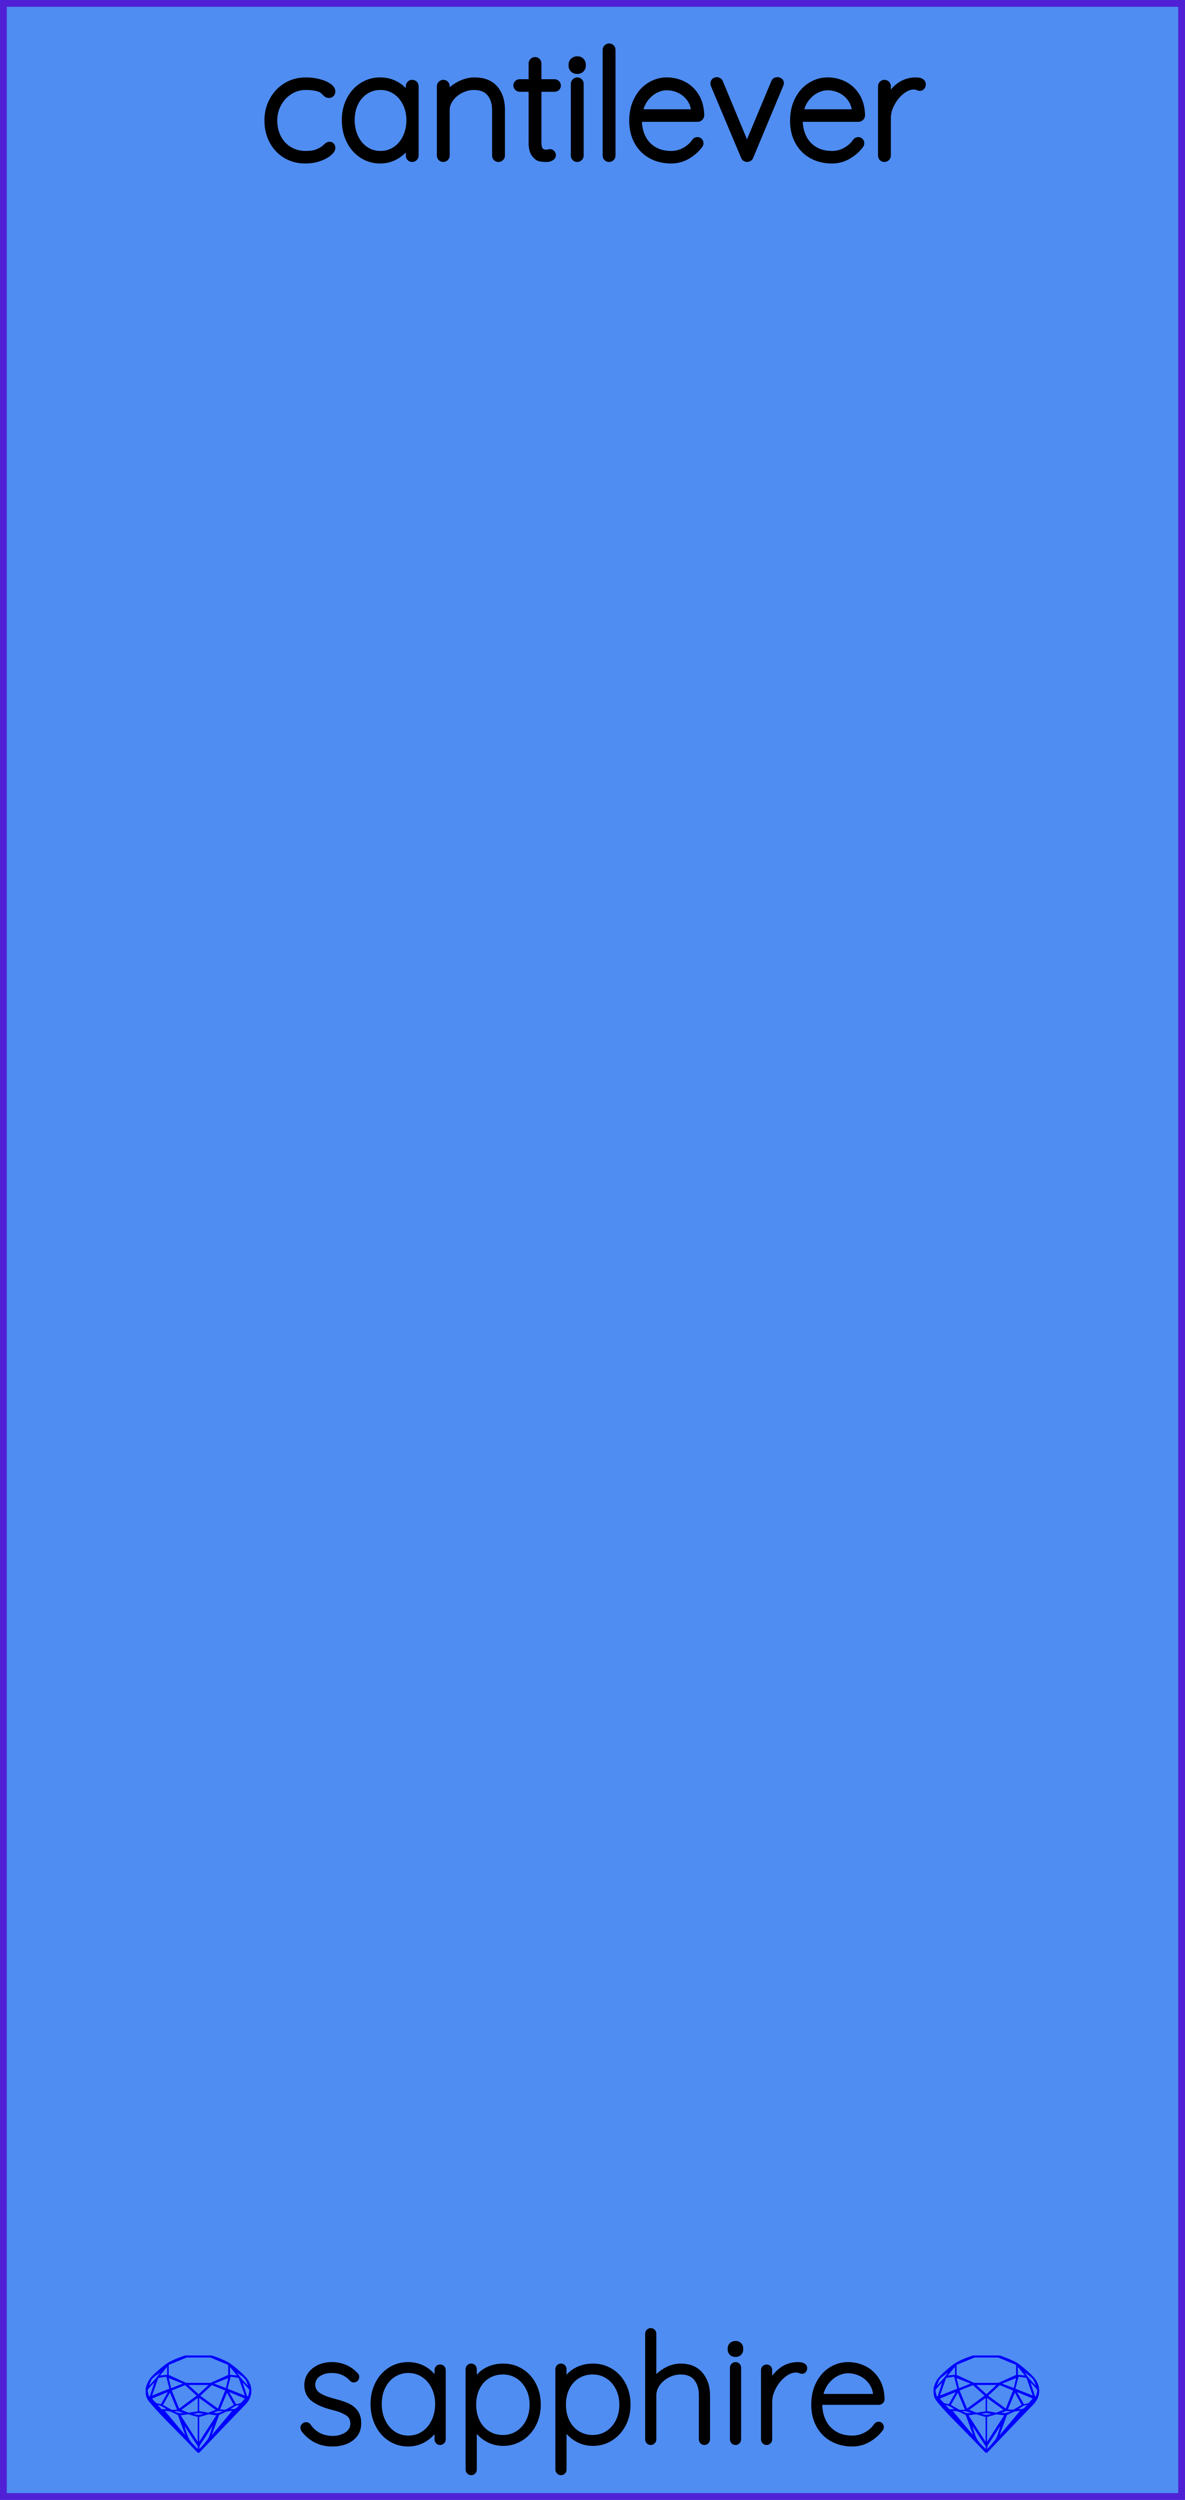 <?xml version="1.0" encoding="utf-8"?>
<svg xmlns="http://www.w3.org/2000/svg" width="60.96mm" height="128.50mm" viewBox="0 0 60.96 128.50">
    <g id="PanelLayer">
        <rect id="border_rect" width="60.96" height="128.5" x="0" y="0" style="display:inline;fill:#4f8df2;fill-opacity:1;fill-rule:nonzero;stroke:#5021d4;stroke-width:0.7;stroke-linecap:round;stroke-linejoin:round;stroke-dasharray:none;stroke-opacity:1;image-rendering:auto" />
        <g id="sapphire_insignia">
            <path id="brand_name" d="M15.586 124.775Q15.586 124.721 15.649 124.674Q15.687 124.636 15.742 124.636Q15.819 124.636 15.866 124.698Q16.316 125.342 17.123 125.342Q17.535 125.342 17.845 125.136Q18.155 124.93 18.155 124.581Q18.155 124.224 17.884 124.046Q17.612 123.867 17.139 123.751Q16.51 123.596 16.149 123.336Q15.788 123.076 15.788 122.602Q15.788 122.144 16.153 121.845Q16.518 121.547 17.092 121.547Q17.41 121.547 17.725 121.671Q18.039 121.795 18.295 122.067Q18.349 122.113 18.349 122.175Q18.349 122.245 18.295 122.299Q18.233 122.331 18.194 122.331Q18.14 122.331 18.101 122.284Q17.698 121.842 17.061 121.842Q16.65 121.842 16.366 122.043Q16.083 122.245 16.083 122.602Q16.106 122.936 16.39 123.118Q16.673 123.301 17.224 123.44Q17.62 123.541 17.88 123.662Q18.14 123.782 18.295 123.999Q18.45 124.216 18.45 124.566Q18.45 125.055 18.074 125.338Q17.698 125.621 17.092 125.621Q16.207 125.621 15.641 124.923Q15.586 124.837 15.586 124.775ZM22.797 121.826V125.388Q22.797 125.45 22.75 125.497Q22.703 125.544 22.641 125.544Q22.571 125.544 22.529 125.497Q22.486 125.45 22.486 125.388V124.69Q22.292 125.086 21.889 125.353Q21.485 125.621 20.996 125.621Q20.484 125.621 20.072 125.353Q19.661 125.086 19.428 124.616Q19.195 124.147 19.195 123.565Q19.195 122.99 19.432 122.528Q19.669 122.067 20.08 121.807Q20.491 121.547 20.996 121.547Q21.5 121.547 21.904 121.811Q22.308 122.074 22.486 122.517V121.826Q22.486 121.764 22.529 121.717Q22.571 121.671 22.641 121.671Q22.711 121.671 22.754 121.717Q22.797 121.764 22.797 121.826ZM22.517 123.565Q22.517 123.091 22.323 122.695Q22.129 122.299 21.784 122.071Q21.438 121.842 21.011 121.842Q20.585 121.842 20.239 122.063Q19.894 122.284 19.7 122.676Q19.506 123.068 19.506 123.565Q19.506 124.061 19.7 124.465Q19.894 124.868 20.235 125.097Q20.577 125.326 21.011 125.326Q21.438 125.326 21.784 125.097Q22.129 124.868 22.323 124.465Q22.517 124.061 22.517 123.565ZM27.686 123.603Q27.686 124.162 27.449 124.616Q27.213 125.07 26.801 125.33Q26.39 125.59 25.885 125.59Q25.42 125.59 25.032 125.357Q24.644 125.125 24.395 124.698V126.941Q24.395 127.003 24.353 127.049Q24.31 127.096 24.24 127.096Q24.178 127.096 24.131 127.049Q24.085 127.003 24.085 126.941V121.779Q24.085 121.717 24.128 121.671Q24.17 121.624 24.24 121.624Q24.31 121.624 24.353 121.671Q24.395 121.717 24.395 121.779V122.493Q24.628 122.051 25.016 121.838Q25.404 121.624 25.885 121.624Q26.398 121.624 26.809 121.88Q27.22 122.136 27.453 122.587Q27.686 123.037 27.686 123.603ZM27.376 123.603Q27.376 123.122 27.178 122.738Q26.98 122.354 26.638 122.136Q26.297 121.919 25.87 121.919Q25.435 121.919 25.09 122.133Q24.744 122.346 24.554 122.73Q24.364 123.114 24.364 123.603Q24.364 124.092 24.554 124.476Q24.744 124.861 25.09 125.078Q25.435 125.295 25.87 125.295Q26.297 125.295 26.638 125.078Q26.98 124.861 27.178 124.473Q27.376 124.085 27.376 123.603ZM32.304 123.603Q32.304 124.162 32.067 124.616Q31.83 125.07 31.419 125.33Q31.008 125.59 30.503 125.59Q30.038 125.59 29.65 125.357Q29.262 125.125 29.013 124.698V126.941Q29.013 127.003 28.971 127.049Q28.928 127.096 28.858 127.096Q28.796 127.096 28.749 127.049Q28.703 127.003 28.703 126.941V121.779Q28.703 121.717 28.745 121.671Q28.788 121.624 28.858 121.624Q28.928 121.624 28.971 121.671Q29.013 121.717 29.013 121.779V122.493Q29.246 122.051 29.634 121.838Q30.022 121.624 30.503 121.624Q31.015 121.624 31.427 121.88Q31.838 122.136 32.071 122.587Q32.304 123.037 32.304 123.603ZM31.993 123.603Q31.993 123.122 31.796 122.738Q31.598 122.354 31.256 122.136Q30.915 121.919 30.488 121.919Q30.053 121.919 29.708 122.133Q29.362 122.346 29.172 122.73Q28.982 123.114 28.982 123.603Q28.982 124.092 29.172 124.476Q29.362 124.861 29.708 125.078Q30.053 125.295 30.488 125.295Q30.915 125.295 31.256 125.078Q31.598 124.861 31.796 124.473Q31.993 124.085 31.993 123.603ZM36.394 123.122V125.388Q36.394 125.45 36.347 125.497Q36.301 125.544 36.239 125.544Q36.169 125.544 36.126 125.497Q36.084 125.45 36.084 125.388V123.122Q36.084 122.587 35.82 122.253Q35.556 121.919 35.013 121.919Q34.679 121.919 34.357 122.082Q34.035 122.245 33.833 122.525Q33.631 122.804 33.631 123.122V125.388Q33.631 125.45 33.584 125.497Q33.538 125.544 33.476 125.544Q33.406 125.544 33.363 125.497Q33.321 125.45 33.321 125.388V119.956Q33.321 119.894 33.367 119.847Q33.414 119.8 33.476 119.8Q33.546 119.8 33.588 119.847Q33.631 119.894 33.631 119.956V122.408Q33.848 122.067 34.233 121.845Q34.617 121.624 35.013 121.624Q35.68 121.624 36.037 122.047Q36.394 122.47 36.394 123.122ZM37.837 125.544Q37.768 125.544 37.725 125.497Q37.682 125.45 37.682 125.388V121.702Q37.682 121.64 37.729 121.593Q37.775 121.547 37.837 121.547Q37.907 121.547 37.95 121.593Q37.993 121.64 37.993 121.702V125.388Q37.993 125.45 37.946 125.497Q37.9 125.544 37.837 125.544ZM37.566 120.771V120.708Q37.566 120.6 37.644 120.53Q37.721 120.46 37.845 120.46Q37.954 120.46 38.028 120.53Q38.101 120.6 38.101 120.708V120.771Q38.101 120.879 38.028 120.949Q37.954 121.019 37.837 121.019Q37.713 121.019 37.64 120.949Q37.566 120.879 37.566 120.771ZM41.392 121.725Q41.392 121.795 41.353 121.842Q41.315 121.888 41.252 121.888Q41.229 121.888 41.14 121.853Q41.051 121.818 40.95 121.818Q40.632 121.818 40.313 122.071Q39.995 122.323 39.793 122.707Q39.592 123.091 39.592 123.448V125.388Q39.592 125.45 39.545 125.497Q39.498 125.544 39.436 125.544Q39.367 125.544 39.324 125.497Q39.281 125.45 39.281 125.388V121.826Q39.281 121.764 39.328 121.717Q39.374 121.671 39.436 121.671Q39.506 121.671 39.549 121.717Q39.592 121.764 39.592 121.826V122.649Q39.77 122.175 40.147 121.865Q40.523 121.554 41.035 121.547Q41.392 121.547 41.392 121.725ZM45.335 124.752Q45.335 124.806 45.304 124.845Q45.048 125.187 44.667 125.404Q44.287 125.621 43.852 125.621Q43.27 125.621 42.82 125.373Q42.37 125.125 42.118 124.667Q41.866 124.209 41.866 123.603Q41.866 122.982 42.11 122.513Q42.355 122.043 42.758 121.795Q43.162 121.547 43.62 121.547Q44.078 121.547 44.469 121.745Q44.861 121.942 45.11 122.338Q45.358 122.734 45.374 123.316Q45.374 123.378 45.327 123.429Q45.28 123.479 45.218 123.479H42.168V123.58Q42.168 124.061 42.362 124.461Q42.556 124.861 42.937 125.093Q43.317 125.326 43.852 125.326Q44.225 125.326 44.555 125.144Q44.885 124.962 45.071 124.682Q45.125 124.612 45.203 124.612Q45.257 124.612 45.296 124.655Q45.335 124.698 45.335 124.752ZM42.199 123.184H45.055V123.114Q45.017 122.719 44.803 122.435Q44.59 122.152 44.275 122.005Q43.961 121.857 43.62 121.857Q43.332 121.857 43.034 122.008Q42.735 122.16 42.506 122.459Q42.277 122.757 42.199 123.184Z" style="fill:#000000;stroke:#000000;stroke-width:0.265;stroke-linecap:square" />
            <g id="gemstones" style="stroke-width:0;fill:#0000ff;stroke:#2e2114;stroke-linecap:square;stroke-opacity:1">
                <path d="m 12.930,122.900 q 0,0.342 -0.243,0.631 -0.044,0.052 -0.204,0.215 -0.187,0.19 -0.785,0.813 l -1.444,1.513 q -0.019,0.003 -0.044,0.003 -0.028,0 -0.041,-0.003 -0.083,-0.083 -0.648,-0.675 -0.469,-0.474 -0.934,-0.948 -0.557,-0.568 -0.898,-0.981 -0.132,-0.16 -0.168,-0.298 -0.028,-0.102 -0.028,-0.342 0,-0.11 0.072,-0.289 0.066,-0.165 0.141,-0.265 0.119,-0.157 0.422,-0.424 0.284,-0.251 0.474,-0.375 0.273,-0.179 0.819,-0.367 0.096,-0.033 0.11,-0.033 h 1.361 q 0.011,0 0.105,0.033 0.568,0.201 0.824,0.367 0.165,0.105 0.474,0.378 0.322,0.284 0.422,0.422 0.215,0.295 0.215,0.626 z m -0.168,-0.273 q -0.033,-0.107 -0.135,-0.309 -0.072,-0.094 -0.209,-0.198 -0.119,-0.085 -0.234,-0.171 0.245,0.364 0.579,0.678 z m -0.573,-0.524 -0.358,-0.446 v 0.411 z m 0.637,0.758 q 0,-0.052 -0.342,-0.394 l 0.229,0.703 h 0.05 q 0.063,-0.218 0.063,-0.309 z m -0.232,0.273 -0.317,-0.904 -0.411,-0.063 -0.16,0.615 z m 0.003,0.154 -0.772,-0.32 h -0.03 l 0.345,0.606 q 0.08,-0.003 0.234,-0.047 0.025,-0.014 0.223,-0.24 z m -0.857,-1.05 -0.719,0.284 0.604,0.226 z m 0,-0.163 v -0.515 l -0.918,-0.38 h -1.224 l -0.918,0.38 v 0.515 l 0.898,0.408 h 1.254 z m 0.573,1.538 q -0.069,0.011 -0.198,0.052 -0.085,0.055 -0.259,0.163 0.019,0 0.063,0.003 0.041,0 0.063,0 0.119,0 0.19,-0.069 0.072,-0.072 0.141,-0.149 z m -0.289,0.003 -0.347,-0.631 -0.364,0.879 q 0.025,-0.017 0.066,-0.017 0.03,0 0.085,0.011 0.058,0.008 0.088,0.008 0.05,0 0.229,-0.107 0.229,-0.138 0.243,-0.143 z m -0.441,-0.741 -0.684,-0.276 -0.593,0.548 0.904,0.656 z m -0.854,-0.284 h -1.036 l 0.524,0.474 z m 0.75,1.367 q -0.229,-0.03 -0.229,-0.03 -0.036,0 -0.273,0.094 l 0.19,0.019 q 0.011,0 0.311,-0.083 z m -0.389,-0.088 -0.843,-0.612 v 0.675 l 0.471,0.083 z m 0.854,0.05 q -0.099,0.006 -0.295,0.039 -0.011,0.003 -0.378,0.176 -0.13,0.347 -0.38,1.042 z m -2.544,-1.397 -0.719,-0.284 0.124,0.518 z m -0.802,-0.455 v -0.411 l -0.367,0.446 z m 1.516,1.072 -0.593,-0.54 -0.684,0.276 0.38,0.929 z m 0.369,0.943 q -0.033,-0.003 -0.135,-0.025 -0.085,-0.017 -0.138,-0.017 -0.052,0 -0.138,0.017 -0.102,0.022 -0.135,0.025 0.265,0.047 0.273,0.047 0.008,0 0.273,-0.047 z m -0.309,-0.138 v -0.686 l -0.843,0.612 0.372,0.146 z m 0.951,0.207 -0.397,-0.055 -0.48,0.141 v 1.276 z m -2.888,-2.202 q -0.119,0.085 -0.234,0.174 -0.146,0.107 -0.209,0.196 -0.044,0.105 -0.135,0.314 0.369,-0.364 0.579,-0.684 z m 0.477,0.832 -0.16,-0.615 -0.411,0.063 -0.317,0.904 z m 0.394,1.083 -0.364,-0.879 -0.356,0.631 q 0.435,0.251 0.452,0.251 0.091,0 0.267,-0.003 z m 1.822,0.83 q -0.132,0.212 -0.405,0.634 -0.077,0.107 -0.22,0.328 -0.058,0.105 -0.055,0.226 0.16,-0.152 0.433,-0.496 0.077,-0.13 0.141,-0.339 0.055,-0.176 0.107,-0.353 z m -1.494,-0.661 -0.27,-0.088 -0.008,-0.011 q -0.025,0 -0.107,0.011 -0.066,0.006 -0.107,0.006 0.273,0.091 0.311,0.091 0.025,0 0.182,-0.008 z m -0.81,-1.064 h -0.03 l -0.772,0.32 q 0.066,0.097 0.223,0.24 0.077,0.014 0.234,0.047 z m -0.689,-0.502 q -0.342,0.347 -0.342,0.394 0,0.08 0.063,0.309 h 0.05 z m 2.235,3.045 v -1.276 l -0.48,-0.141 -0.397,0.055 z m -1.607,-1.676 q -0.256,-0.182 -0.458,-0.223 0.066,0.077 0.204,0.223 z m 1.61,2.045 v -0.138 l -0.684,-1.05 q 0.052,0.176 0.107,0.353 0.063,0.209 0.141,0.339 0.069,0.119 0.204,0.259 0.116,0.119 0.232,0.237 z m -0.645,-0.706 q -0.116,-0.328 -0.38,-1.042 -0.135,-0.066 -0.273,-0.13 -0.16,-0.072 -0.289,-0.072 -0.052,0 -0.11,-0.014 z" />
                <path d="m 53.460,122.900 q 0,0.342 -0.243,0.631 -0.044,0.052 -0.204,0.215 -0.187,0.19 -0.785,0.813 l -1.444,1.513 q -0.019,0.003 -0.044,0.003 -0.028,0 -0.041,-0.003 -0.083,-0.083 -0.648,-0.675 -0.469,-0.474 -0.934,-0.948 -0.557,-0.568 -0.898,-0.981 -0.132,-0.16 -0.168,-0.298 -0.028,-0.102 -0.028,-0.342 0,-0.11 0.072,-0.289 0.066,-0.165 0.141,-0.265 0.119,-0.157 0.422,-0.424 0.284,-0.251 0.474,-0.375 0.273,-0.179 0.819,-0.367 0.096,-0.033 0.11,-0.033 h 1.361 q 0.011,0 0.105,0.033 0.568,0.201 0.824,0.367 0.165,0.105 0.474,0.378 0.322,0.284 0.422,0.422 0.215,0.295 0.215,0.626 z m -0.168,-0.273 q -0.033,-0.107 -0.135,-0.309 -0.072,-0.094 -0.209,-0.198 -0.119,-0.085 -0.234,-0.171 0.245,0.364 0.579,0.678 z m -0.573,-0.524 -0.358,-0.446 v 0.411 z m 0.637,0.758 q 0,-0.052 -0.342,-0.394 l 0.229,0.703 h 0.05 q 0.063,-0.218 0.063,-0.309 z m -0.232,0.273 -0.317,-0.904 -0.411,-0.063 -0.16,0.615 z m 0.003,0.154 -0.772,-0.32 h -0.03 l 0.345,0.606 q 0.08,-0.003 0.234,-0.047 0.025,-0.014 0.223,-0.24 z m -0.857,-1.05 -0.719,0.284 0.604,0.226 z m 0,-0.163 v -0.515 l -0.918,-0.38 h -1.224 l -0.918,0.38 v 0.515 l 0.898,0.408 h 1.254 z m 0.573,1.538 q -0.069,0.011 -0.198,0.052 -0.085,0.055 -0.259,0.163 0.019,0 0.063,0.003 0.041,0 0.063,0 0.119,0 0.19,-0.069 0.072,-0.072 0.141,-0.149 z m -0.289,0.003 -0.347,-0.631 -0.364,0.879 q 0.025,-0.017 0.066,-0.017 0.03,0 0.085,0.011 0.058,0.008 0.088,0.008 0.05,0 0.229,-0.107 0.229,-0.138 0.243,-0.143 z m -0.441,-0.741 -0.684,-0.276 -0.593,0.548 0.904,0.656 z m -0.854,-0.284 h -1.036 l 0.524,0.474 z m 0.75,1.367 q -0.229,-0.03 -0.229,-0.03 -0.036,0 -0.273,0.094 l 0.19,0.019 q 0.011,0 0.311,-0.083 z m -0.389,-0.088 -0.843,-0.612 v 0.675 l 0.471,0.083 z m 0.854,0.05 q -0.099,0.006 -0.295,0.039 -0.011,0.003 -0.378,0.176 -0.13,0.347 -0.38,1.042 z m -2.544,-1.397 -0.719,-0.284 0.124,0.518 z m -0.802,-0.455 v -0.411 l -0.367,0.446 z m 1.516,1.072 -0.593,-0.54 -0.684,0.276 0.38,0.929 z m 0.369,0.943 q -0.033,-0.003 -0.135,-0.025 -0.085,-0.017 -0.138,-0.017 -0.052,0 -0.138,0.017 -0.102,0.022 -0.135,0.025 0.265,0.047 0.273,0.047 0.008,0 0.273,-0.047 z m -0.309,-0.138 v -0.686 l -0.843,0.612 0.372,0.146 z m 0.951,0.207 -0.397,-0.055 -0.48,0.141 v 1.276 z m -2.888,-2.202 q -0.119,0.085 -0.234,0.174 -0.146,0.107 -0.209,0.196 -0.044,0.105 -0.135,0.314 0.369,-0.364 0.579,-0.684 z m 0.477,0.832 -0.16,-0.615 -0.411,0.063 -0.317,0.904 z m 0.394,1.083 -0.364,-0.879 -0.356,0.631 q 0.435,0.251 0.452,0.251 0.091,0 0.267,-0.003 z m 1.822,0.83 q -0.132,0.212 -0.405,0.634 -0.077,0.107 -0.22,0.328 -0.058,0.105 -0.055,0.226 0.16,-0.152 0.433,-0.496 0.077,-0.13 0.141,-0.339 0.055,-0.176 0.107,-0.353 z m -1.494,-0.661 -0.27,-0.088 -0.008,-0.011 q -0.025,0 -0.107,0.011 -0.066,0.006 -0.107,0.006 0.273,0.091 0.311,0.091 0.025,0 0.182,-0.008 z m -0.81,-1.064 h -0.03 l -0.772,0.32 q 0.066,0.097 0.223,0.24 0.077,0.014 0.234,0.047 z m -0.689,-0.502 q -0.342,0.347 -0.342,0.394 0,0.08 0.063,0.309 h 0.05 z m 2.235,3.045 v -1.276 l -0.48,-0.141 -0.397,0.055 z m -1.607,-1.676 q -0.256,-0.182 -0.458,-0.223 0.066,0.077 0.204,0.223 z m 1.61,2.045 v -0.138 l -0.684,-1.05 q 0.052,0.176 0.107,0.353 0.063,0.209 0.141,0.339 0.069,0.119 0.204,0.259 0.116,0.119 0.232,0.237 z m -0.645,-0.706 q -0.116,-0.328 -0.38,-1.042 -0.135,-0.066 -0.273,-0.13 -0.16,-0.072 -0.289,-0.072 -0.052,0 -0.11,-0.014 z" />
            </g>
        </g>
        <path id="model_name" d="M17.077 4.705Q17.077 4.767 17.034 4.814Q16.991 4.861 16.929 4.861Q16.859 4.861 16.824 4.837Q16.789 4.814 16.727 4.752Q16.626 4.635 16.518 4.581Q16.238 4.449 15.726 4.449Q15.284 4.449 14.907 4.682Q14.531 4.915 14.31 5.315Q14.088 5.714 14.088 6.188Q14.088 6.684 14.294 7.084Q14.5 7.484 14.876 7.709Q15.253 7.934 15.726 7.934Q16.037 7.934 16.215 7.88Q16.394 7.825 16.572 7.724Q16.696 7.647 16.789 7.554Q16.828 7.515 16.867 7.488Q16.906 7.461 16.945 7.461Q17.007 7.461 17.042 7.499Q17.077 7.538 17.077 7.6Q17.077 7.709 16.898 7.86Q16.72 8.012 16.405 8.12Q16.091 8.229 15.703 8.229Q15.144 8.229 14.706 7.965Q14.267 7.701 14.023 7.235Q13.778 6.77 13.778 6.188Q13.778 5.644 14.023 5.179Q14.267 4.713 14.713 4.434Q15.16 4.154 15.734 4.154Q16.068 4.154 16.382 4.232Q16.696 4.31 16.886 4.438Q17.077 4.566 17.077 4.705ZM21.361 4.434V7.996Q21.361 8.058 21.314 8.105Q21.268 8.151 21.206 8.151Q21.136 8.151 21.093 8.105Q21.05 8.058 21.05 7.996V7.298Q20.856 7.693 20.453 7.961Q20.049 8.229 19.56 8.229Q19.048 8.229 18.637 7.961Q18.225 7.693 17.992 7.224Q17.759 6.754 17.759 6.172Q17.759 5.598 17.996 5.136Q18.233 4.674 18.644 4.414Q19.056 4.154 19.56 4.154Q20.065 4.154 20.468 4.418Q20.872 4.682 21.05 5.124V4.434Q21.05 4.372 21.093 4.325Q21.136 4.278 21.206 4.278Q21.275 4.278 21.318 4.325Q21.361 4.372 21.361 4.434ZM21.081 6.172Q21.081 5.699 20.887 5.303Q20.693 4.907 20.348 4.678Q20.003 4.449 19.576 4.449Q19.149 4.449 18.803 4.67Q18.458 4.892 18.264 5.284Q18.07 5.675 18.07 6.172Q18.07 6.669 18.264 7.072Q18.458 7.476 18.799 7.705Q19.141 7.934 19.576 7.934Q20.003 7.934 20.348 7.705Q20.693 7.476 20.887 7.072Q21.081 6.669 21.081 6.172ZM25.8 5.621V7.996Q25.8 8.058 25.753 8.105Q25.707 8.151 25.645 8.151Q25.575 8.151 25.532 8.105Q25.49 8.058 25.49 7.996V5.652Q25.49 5.124 25.214 4.787Q24.939 4.449 24.38 4.449Q24.038 4.449 23.708 4.612Q23.379 4.775 23.169 5.055Q22.959 5.334 22.959 5.652V7.996Q22.959 8.058 22.913 8.105Q22.866 8.151 22.804 8.151Q22.734 8.151 22.692 8.105Q22.649 8.058 22.649 7.996V4.434Q22.649 4.372 22.696 4.325Q22.742 4.278 22.804 4.278Q22.874 4.278 22.917 4.325Q22.959 4.372 22.959 4.434V4.954Q23.185 4.604 23.592 4.379Q24 4.154 24.411 4.154Q25.102 4.154 25.451 4.562Q25.8 4.969 25.8 5.621ZM28.679 4.395Q28.679 4.457 28.637 4.5Q28.594 4.542 28.532 4.542H27.678V7.305Q27.678 7.647 27.799 7.759Q27.919 7.872 28.105 7.872Q28.136 7.872 28.194 7.856Q28.253 7.841 28.291 7.841Q28.346 7.841 28.384 7.883Q28.423 7.926 28.423 7.981Q28.423 8.05 28.33 8.101Q28.237 8.151 28.113 8.151Q27.919 8.151 27.787 8.124Q27.655 8.097 27.511 7.915Q27.368 7.732 27.368 7.321V4.542H26.731Q26.677 4.542 26.631 4.496Q26.584 4.449 26.584 4.395Q26.584 4.333 26.627 4.29Q26.669 4.247 26.731 4.247H27.368V3.262Q27.368 3.2 27.414 3.153Q27.461 3.107 27.523 3.107Q27.593 3.107 27.636 3.153Q27.678 3.2 27.678 3.262V4.247H28.532Q28.586 4.247 28.633 4.294Q28.679 4.341 28.679 4.395ZM29.696 8.151Q29.626 8.151 29.584 8.105Q29.541 8.058 29.541 7.996V4.31Q29.541 4.247 29.587 4.201Q29.634 4.154 29.696 4.154Q29.766 4.154 29.809 4.201Q29.851 4.247 29.851 4.31V7.996Q29.851 8.058 29.805 8.105Q29.758 8.151 29.696 8.151ZM29.424 3.378V3.316Q29.424 3.207 29.502 3.138Q29.58 3.068 29.704 3.068Q29.812 3.068 29.886 3.138Q29.96 3.207 29.96 3.316V3.378Q29.96 3.487 29.886 3.557Q29.812 3.627 29.696 3.627Q29.572 3.627 29.498 3.557Q29.424 3.487 29.424 3.378ZM31.334 8.151Q31.264 8.151 31.221 8.105Q31.178 8.058 31.178 7.996V2.563Q31.178 2.501 31.225 2.455Q31.272 2.408 31.334 2.408Q31.404 2.408 31.446 2.455Q31.489 2.501 31.489 2.563V7.996Q31.489 8.058 31.442 8.105Q31.396 8.151 31.334 8.151ZM36.014 7.36Q36.014 7.414 35.983 7.453Q35.727 7.794 35.346 8.012Q34.966 8.229 34.531 8.229Q33.949 8.229 33.499 7.981Q33.049 7.732 32.797 7.274Q32.544 6.816 32.544 6.211Q32.544 5.59 32.789 5.121Q33.033 4.651 33.437 4.403Q33.841 4.154 34.298 4.154Q34.756 4.154 35.148 4.352Q35.54 4.55 35.789 4.946Q36.037 5.342 36.053 5.924Q36.053 5.986 36.006 6.036Q35.959 6.087 35.897 6.087H32.847V6.188Q32.847 6.669 33.041 7.069Q33.235 7.468 33.615 7.701Q33.996 7.934 34.531 7.934Q34.904 7.934 35.234 7.752Q35.563 7.569 35.75 7.29Q35.804 7.22 35.882 7.22Q35.936 7.22 35.975 7.263Q36.014 7.305 36.014 7.36ZM32.878 5.792H35.734V5.722Q35.696 5.326 35.482 5.043Q35.269 4.76 34.954 4.612Q34.64 4.465 34.298 4.465Q34.011 4.465 33.712 4.616Q33.414 4.767 33.185 5.066Q32.956 5.365 32.878 5.792ZM40.15 4.263Q40.15 4.31 40.127 4.356L38.583 8.05Q38.567 8.097 38.524 8.124Q38.482 8.151 38.435 8.151Q38.389 8.151 38.346 8.124Q38.303 8.097 38.288 8.05L36.736 4.364Q36.72 4.317 36.72 4.294Q36.72 4.232 36.763 4.185Q36.805 4.139 36.883 4.139Q36.922 4.139 36.964 4.166Q37.007 4.193 37.023 4.24L38.427 7.616L39.84 4.24Q39.879 4.139 40.003 4.139Q40.05 4.139 40.1 4.174Q40.15 4.209 40.15 4.263ZM44.287 7.36Q44.287 7.414 44.256 7.453Q44 7.794 43.62 8.012Q43.239 8.229 42.805 8.229Q42.223 8.229 41.772 7.981Q41.322 7.732 41.07 7.274Q40.818 6.816 40.818 6.211Q40.818 5.59 41.062 5.121Q41.307 4.651 41.71 4.403Q42.114 4.154 42.572 4.154Q43.03 4.154 43.422 4.352Q43.814 4.55 44.062 4.946Q44.31 5.342 44.326 5.924Q44.326 5.986 44.279 6.036Q44.233 6.087 44.171 6.087H41.12V6.188Q41.12 6.669 41.315 7.069Q41.508 7.468 41.889 7.701Q42.269 7.934 42.805 7.934Q43.177 7.934 43.507 7.752Q43.837 7.569 44.023 7.29Q44.078 7.22 44.155 7.22Q44.209 7.22 44.248 7.263Q44.287 7.305 44.287 7.36ZM41.151 5.792H44.008V5.722Q43.969 5.326 43.755 5.043Q43.542 4.76 43.228 4.612Q42.913 4.465 42.572 4.465Q42.285 4.465 41.986 4.616Q41.687 4.767 41.458 5.066Q41.229 5.365 41.151 5.792ZM47.453 4.333Q47.453 4.403 47.415 4.449Q47.376 4.496 47.314 4.496Q47.291 4.496 47.201 4.461Q47.112 4.426 47.011 4.426Q46.693 4.426 46.375 4.678Q46.057 4.93 45.855 5.315Q45.653 5.699 45.653 6.056V7.996Q45.653 8.058 45.606 8.105Q45.56 8.151 45.498 8.151Q45.428 8.151 45.385 8.105Q45.343 8.058 45.343 7.996V4.434Q45.343 4.372 45.389 4.325Q45.436 4.278 45.498 4.278Q45.568 4.278 45.61 4.325Q45.653 4.372 45.653 4.434V5.256Q45.831 4.783 46.208 4.472Q46.584 4.162 47.096 4.154Q47.453 4.154 47.453 4.333Z" style="display:inline;stroke:#000000;stroke-width:0.35;stroke-linecap:round;stroke-linejoin:bevel" />
    </g>
</svg>
